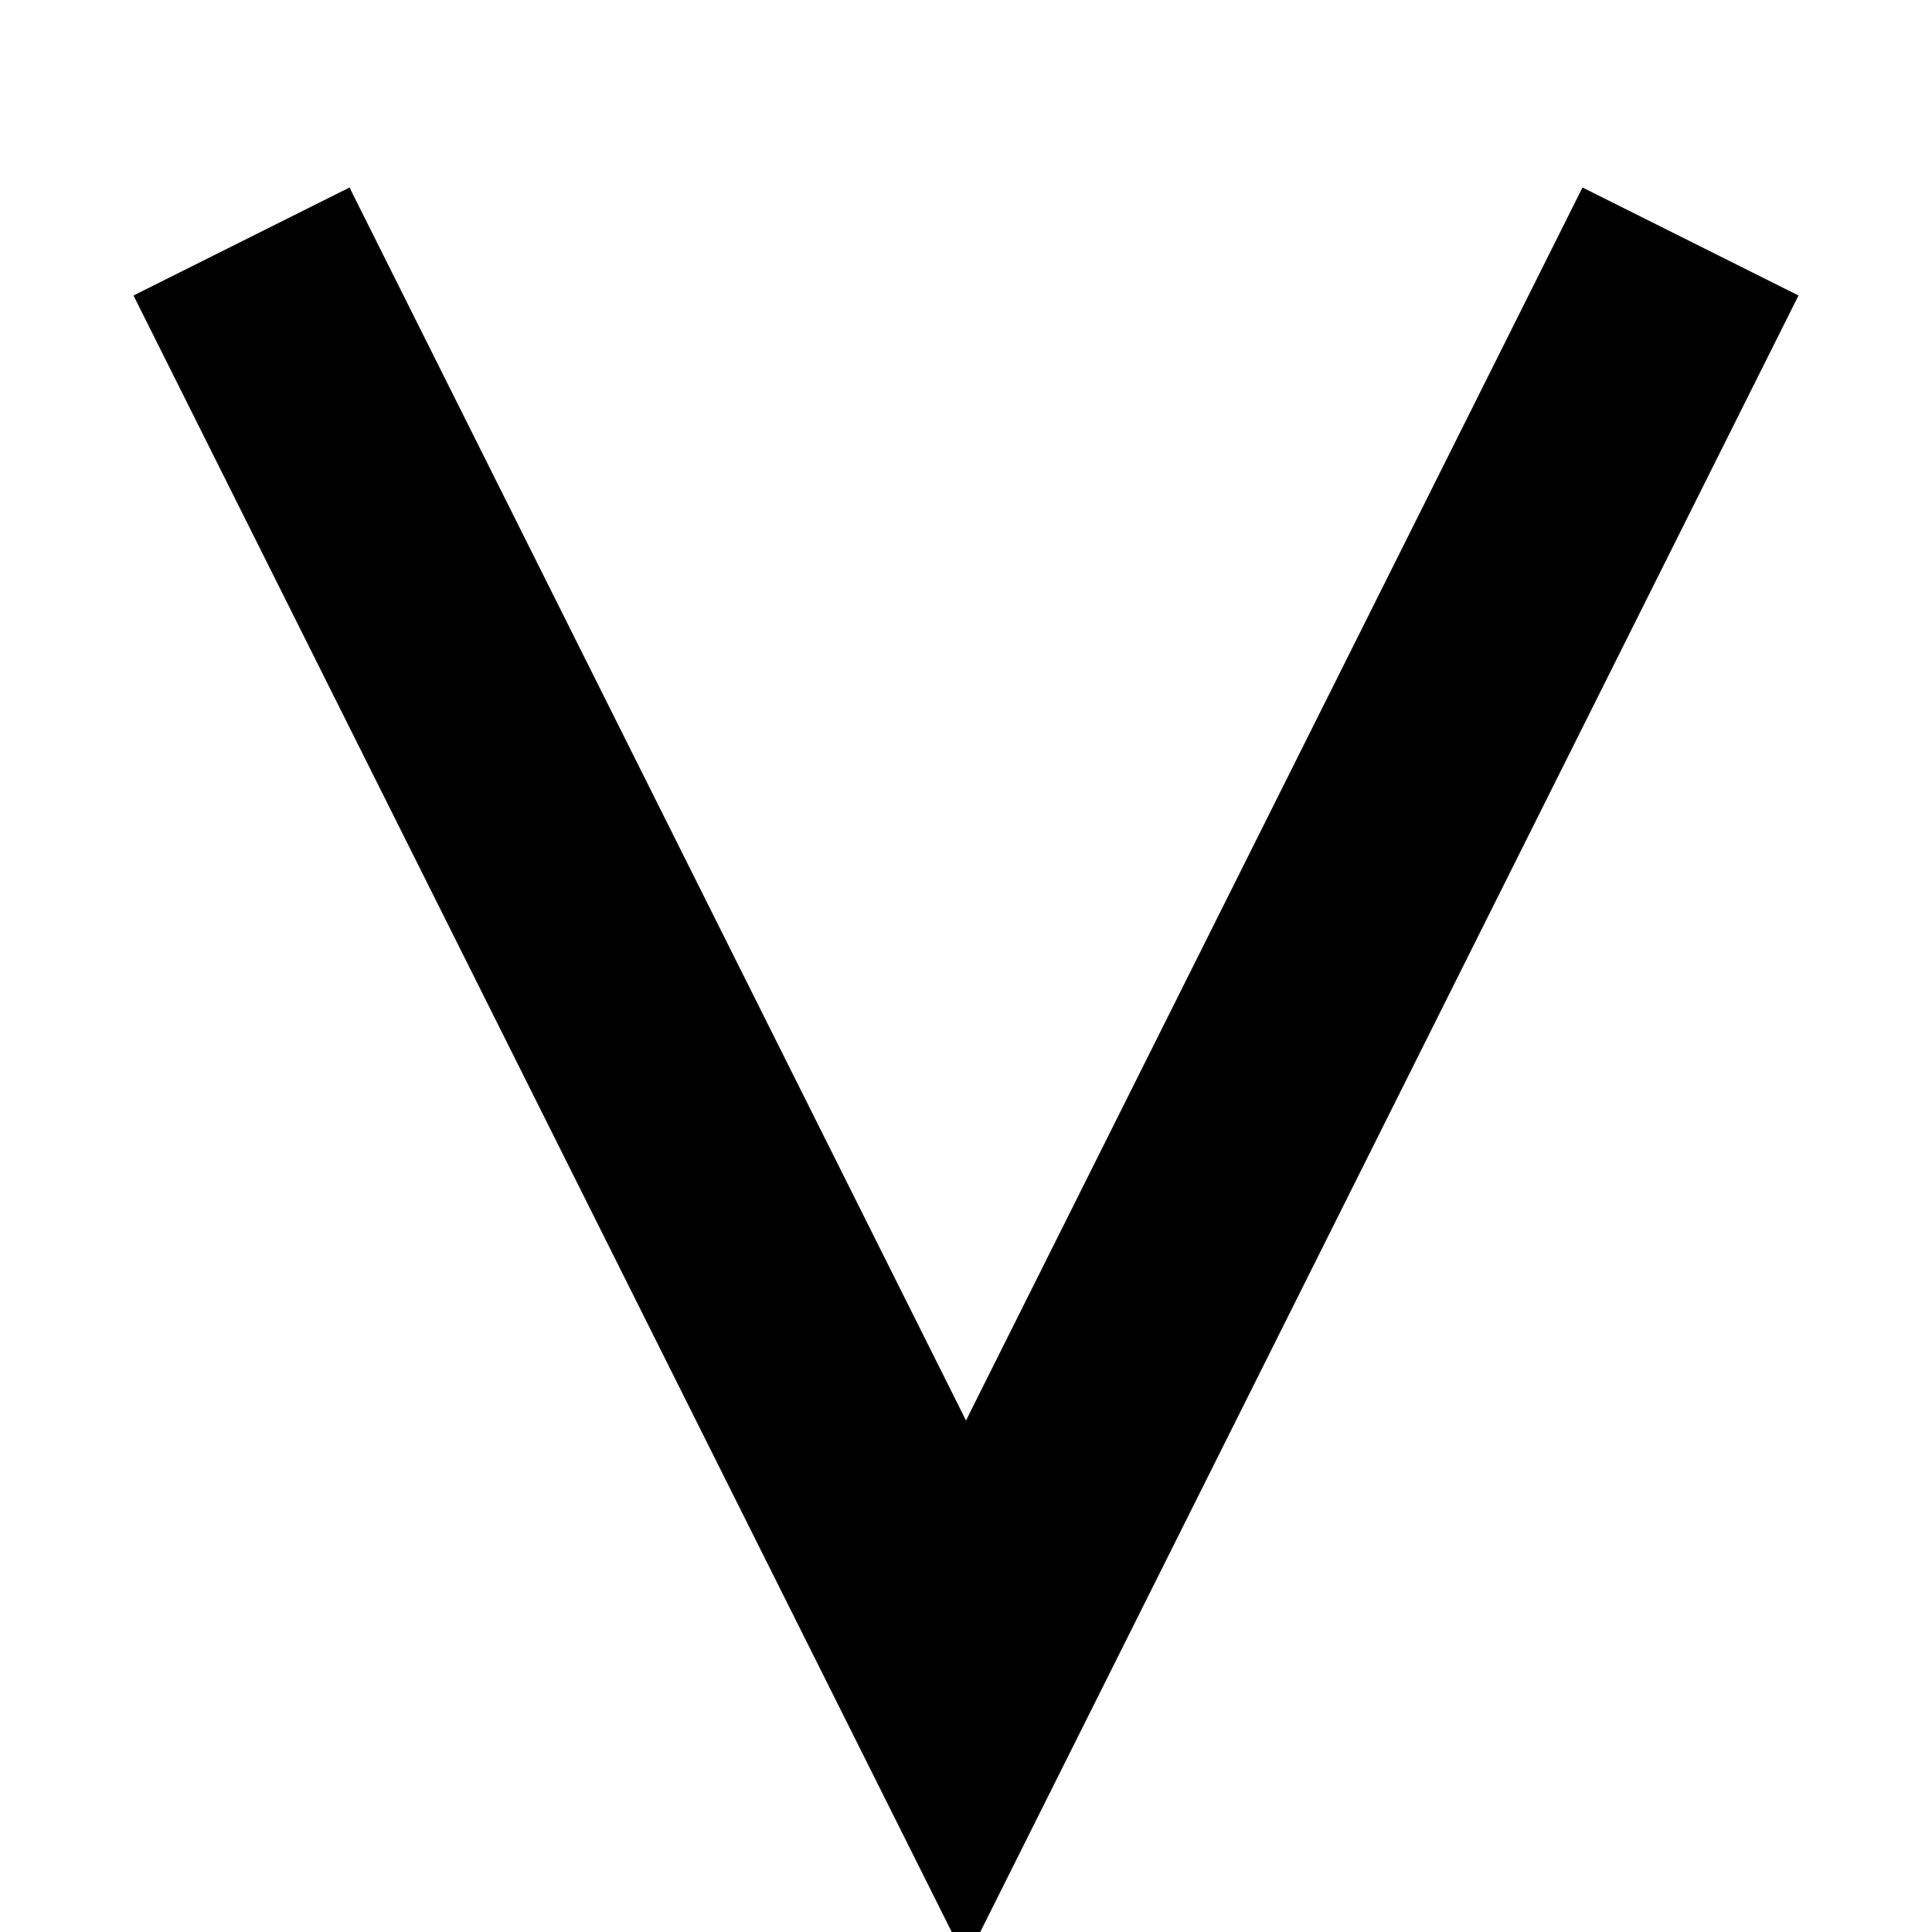<?xml version="1.0" encoding="UTF-8"?>
<svg width="32" height="32" version="1.1" viewBox="0 0 32 32" xmlns="http://www.w3.org/2000/svg">
  <path d="M4 4 L16 28 L28 4" stroke="black" stroke-width="4" fill="none"/>
</svg>
